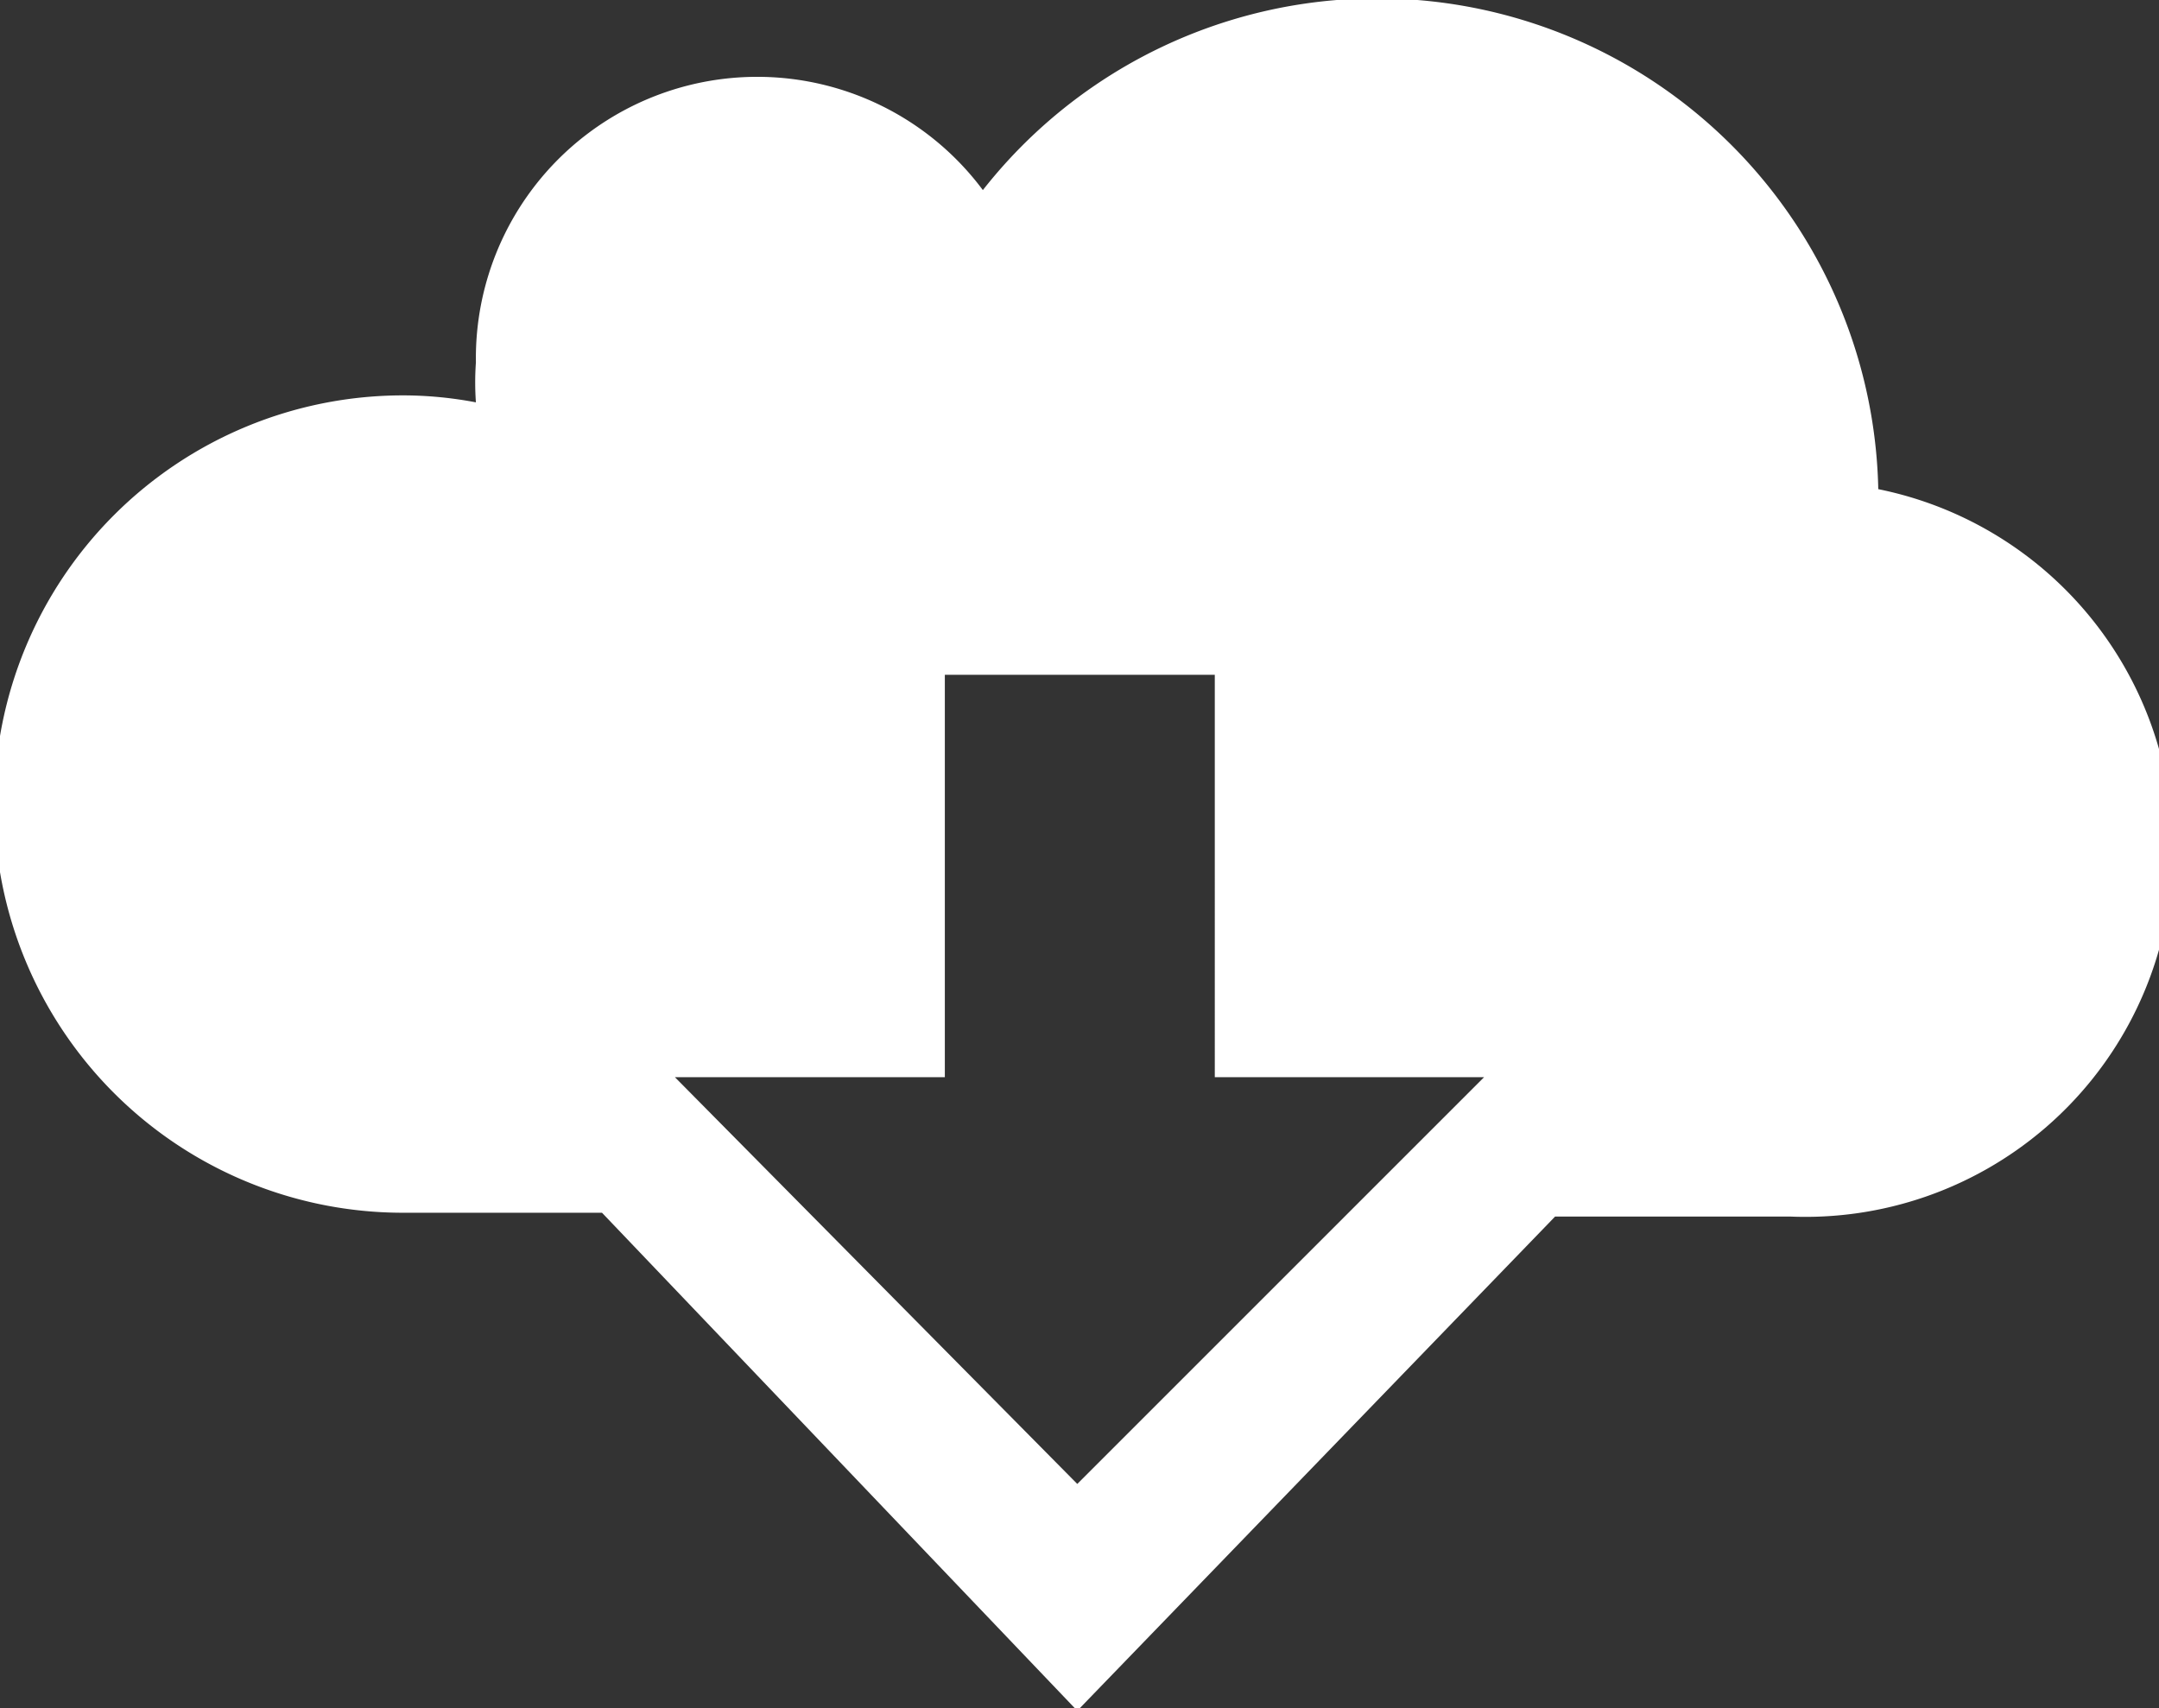 <svg xmlns="http://www.w3.org/2000/svg" viewBox="0 0 34.07 26.96"><rect x="0" y="0" width="34.07" height="26.96" fill="#333333" stroke="none"/><defs><style>.cls-1{fill:#fff;}</style></defs><title>i-download</title><g id="Layer_2" data-name="Layer 2"><g id="Modo_de_aislamiento" data-name="Modo de aislamiento"><path class="cls-1" d="M29.64,7.72A7.91,7.91,0,0,0,15.51,3a4.44,4.44,0,0,0-8,2.72,4.44,4.44,0,0,0,0,.63,6.15,6.15,0,0,0-1.15-.11,6.45,6.45,0,0,0,0,12.9H9.5L17,27l7.54-7.8h3.71A5.8,5.8,0,0,0,29.64,7.72ZM17,23.42,10.65,17h4.26V10.65h4.26V17h4.25Z"/></g></g></svg>